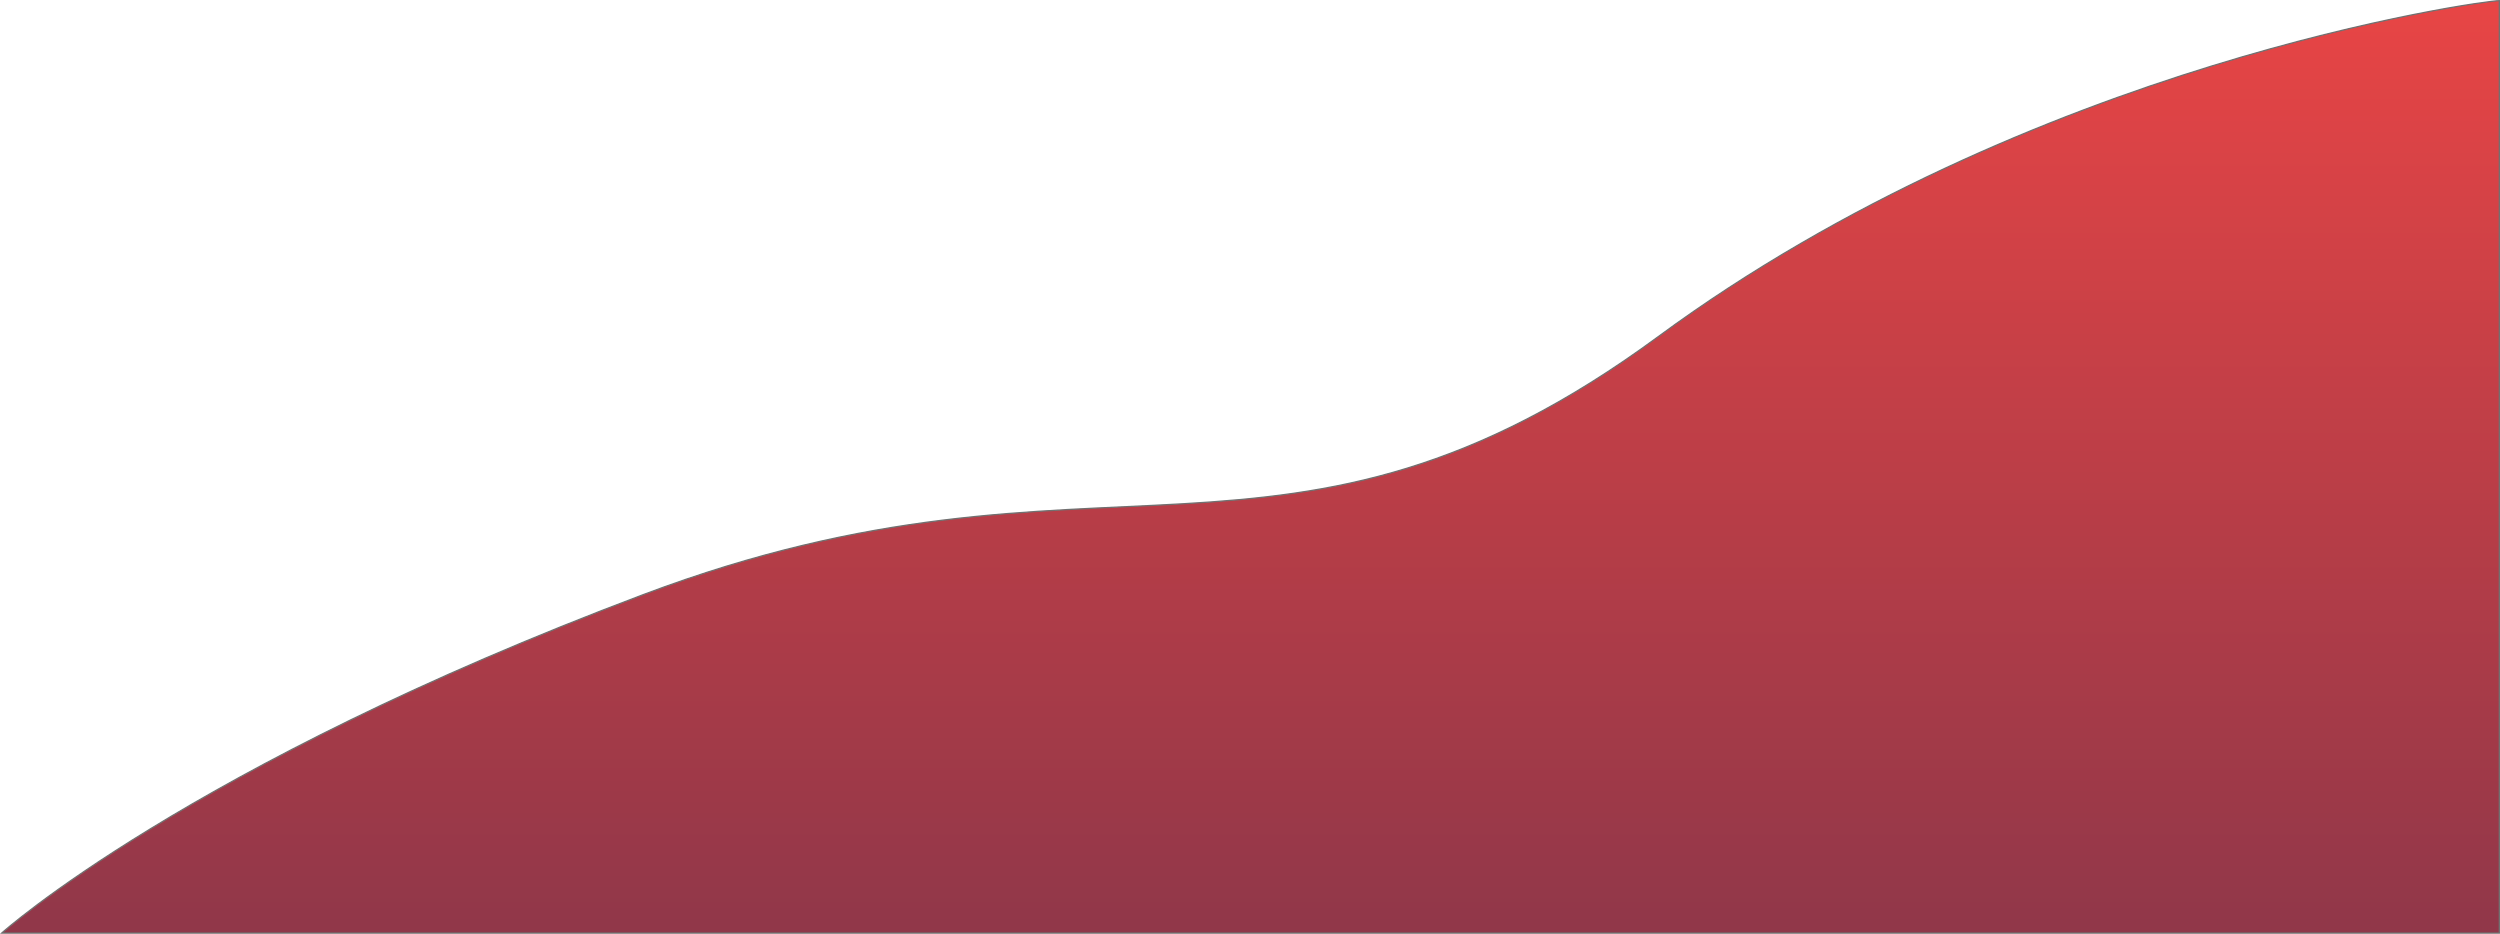 <svg xmlns="http://www.w3.org/2000/svg" xmlns:xlink="http://www.w3.org/1999/xlink" width="1890.014" height="705.901" viewBox="0 0 1890.014 705.901"><defs><linearGradient id="a" x1="0.5" x2="0.5" y2="1" gradientUnits="objectBoundingBox"><stop offset="0" stop-color="#e84545"/><stop offset="1" stop-color="#903749"/></linearGradient></defs><path d="M1920,375.1c-12.715,0-353.907,46.723-635.762,253.927S862.516,694.031,517.086,824.042,31.788,1080,31.788,1080H1920Z" transform="translate(-30.486 -374.599)" stroke="#707070" stroke-width="1" fill="url(#a)"/></svg>